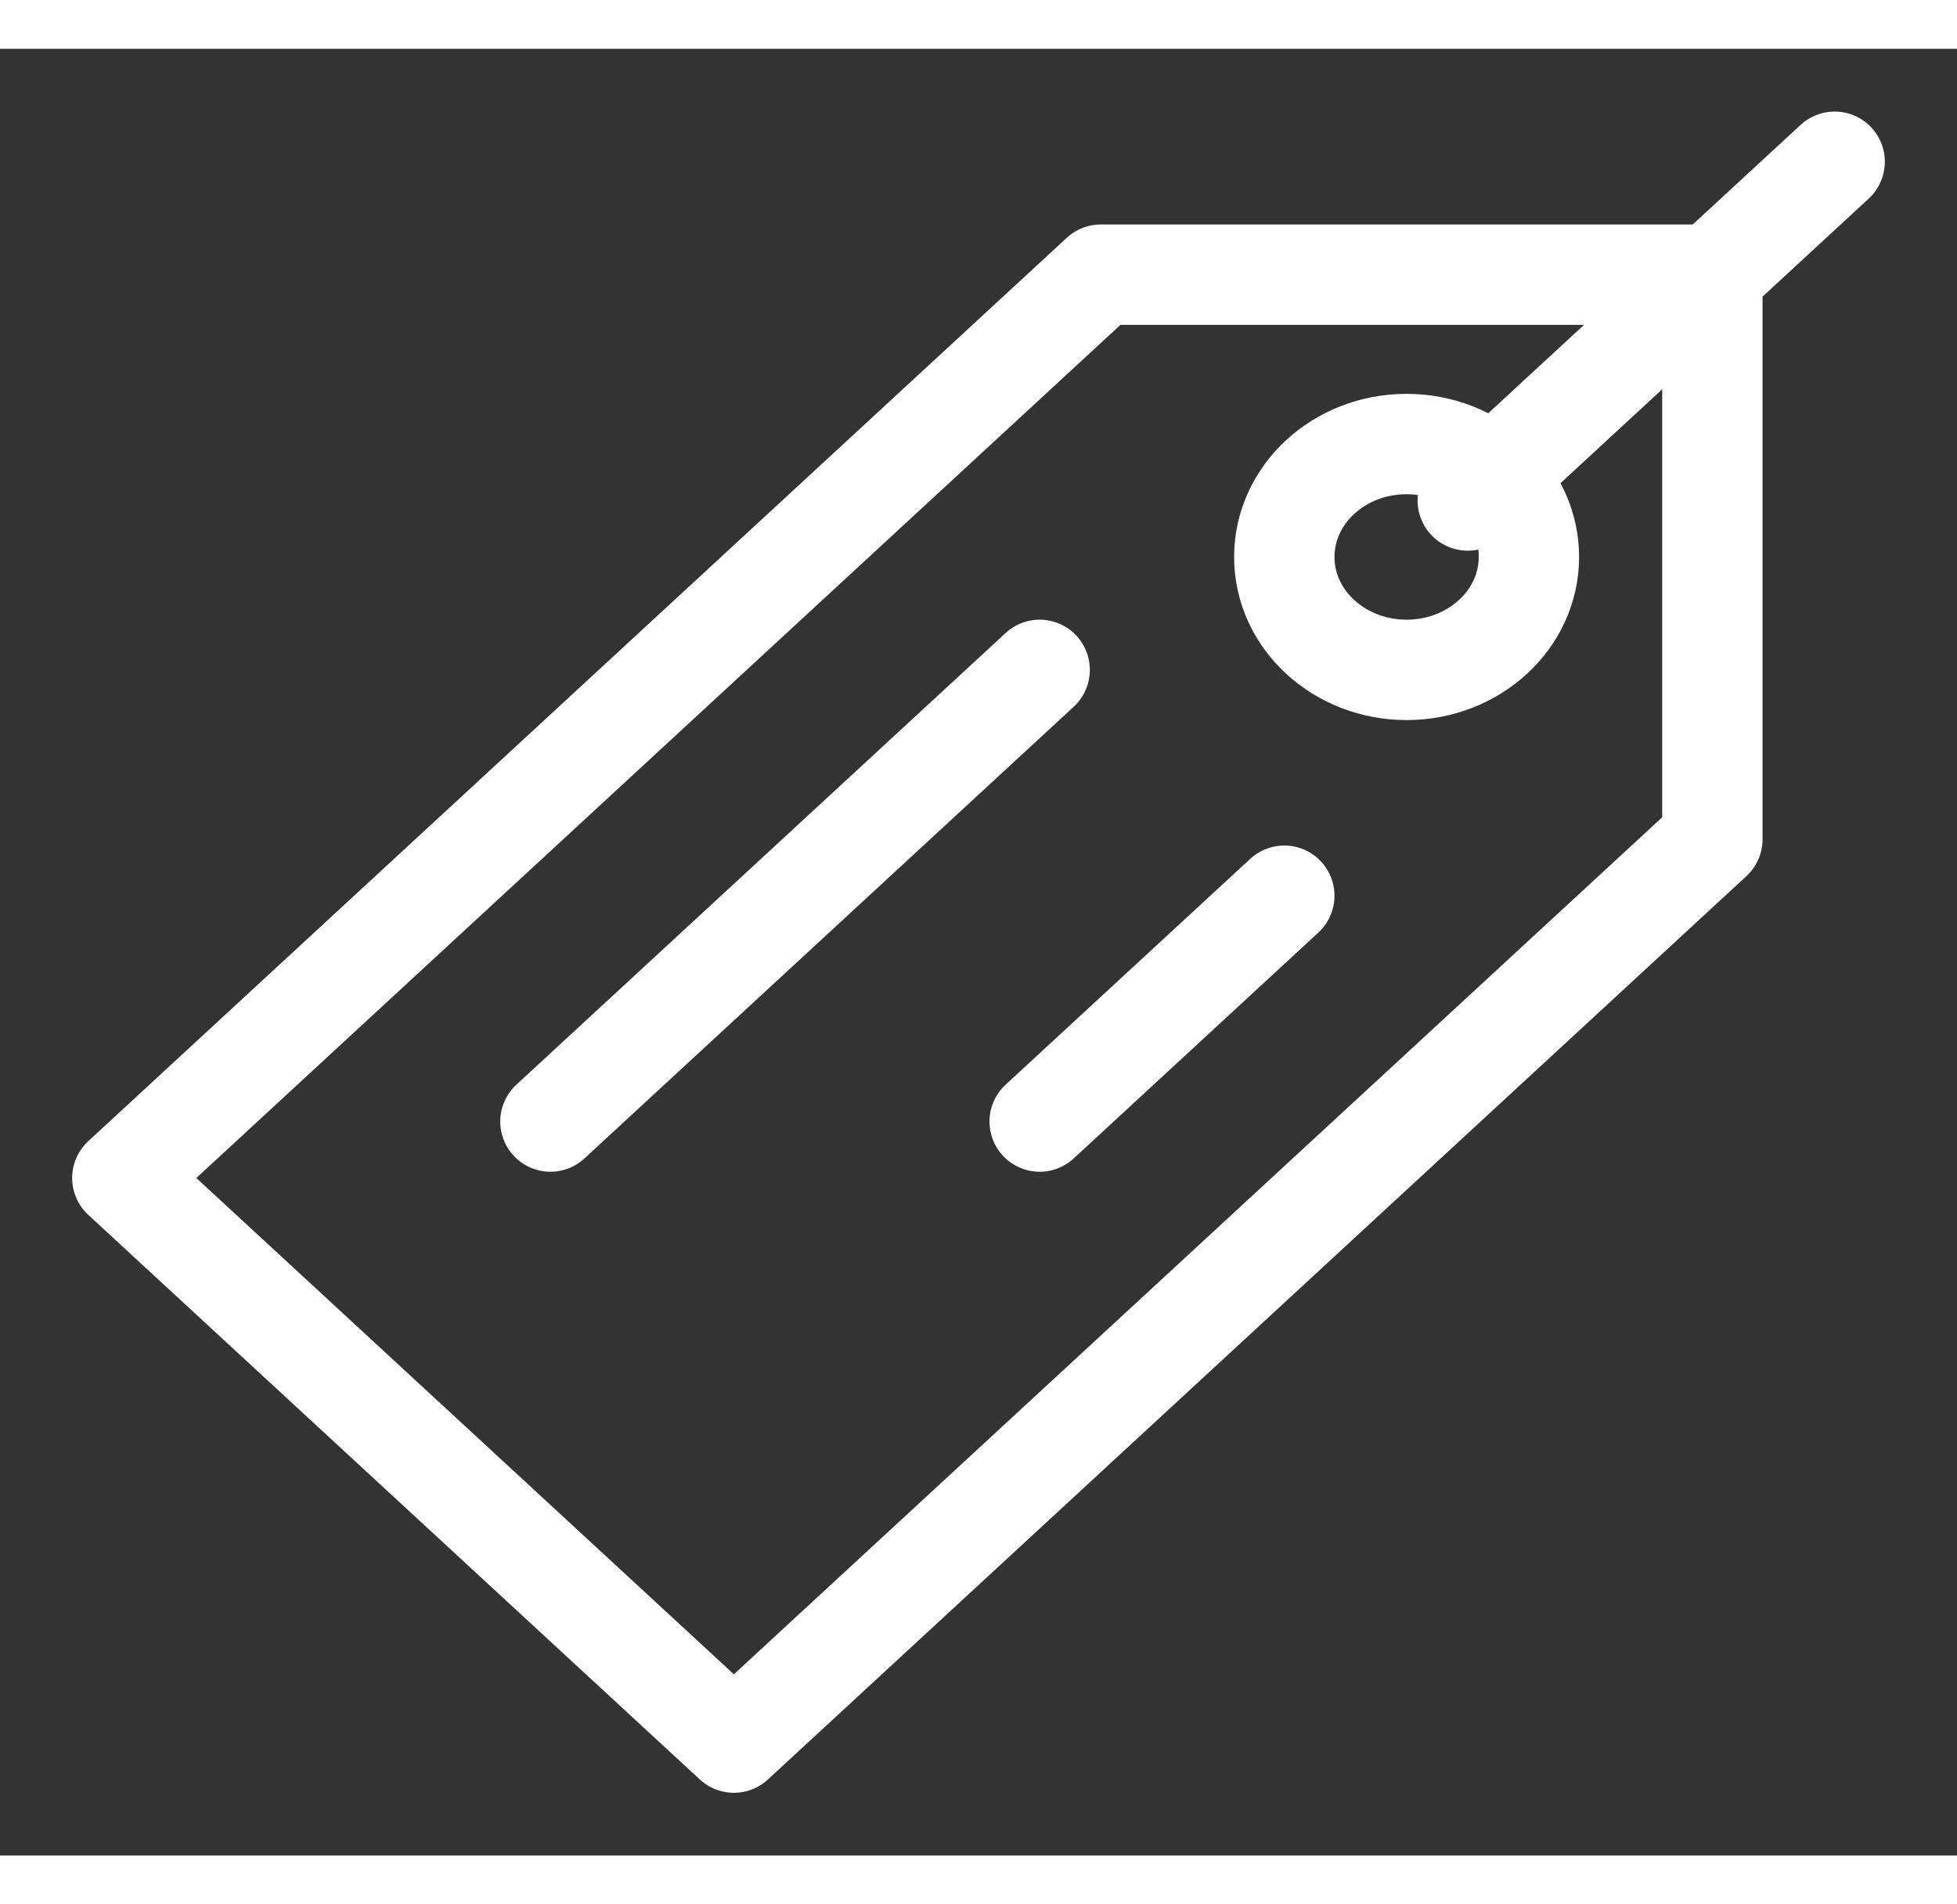 <svg width="37" height="36" viewBox="0 0 39 36" fill="none" xmlns="http://www.w3.org/2000/svg">
<rect x="0" y="0" width="39" height="36" fill="#333333" stroke="none"/>
<path d="M2.438 22.5L21.938 4.5H34.125V15.75L14.625 33.75L2.438 22.5Z" stroke="white" stroke-width="2" stroke-miterlimit="10" stroke-linecap="round" stroke-linejoin="round"/>
<path d="M28.031 12.375C29.377 12.375 30.469 11.368 30.469 10.125C30.469 8.882 29.377 7.875 28.031 7.875C26.685 7.875 25.594 8.882 25.594 10.125C25.594 11.368 26.685 12.375 28.031 12.375Z" stroke="white" stroke-width="2" stroke-miterlimit="10" stroke-linecap="round" stroke-linejoin="round"/>
<path d="M29.25 9L36.562 2.25" stroke="white" stroke-width="2" stroke-miterlimit="10" stroke-linecap="round" stroke-linejoin="round"/>
<path d="M20.719 12.375L10.969 21.375" stroke="white" stroke-width="2" stroke-miterlimit="10" stroke-linecap="round" stroke-linejoin="round"/>
<path d="M25.594 16.875L20.719 21.375" stroke="white" stroke-width="2" stroke-miterlimit="10" stroke-linecap="round" stroke-linejoin="round"/>
</svg>
